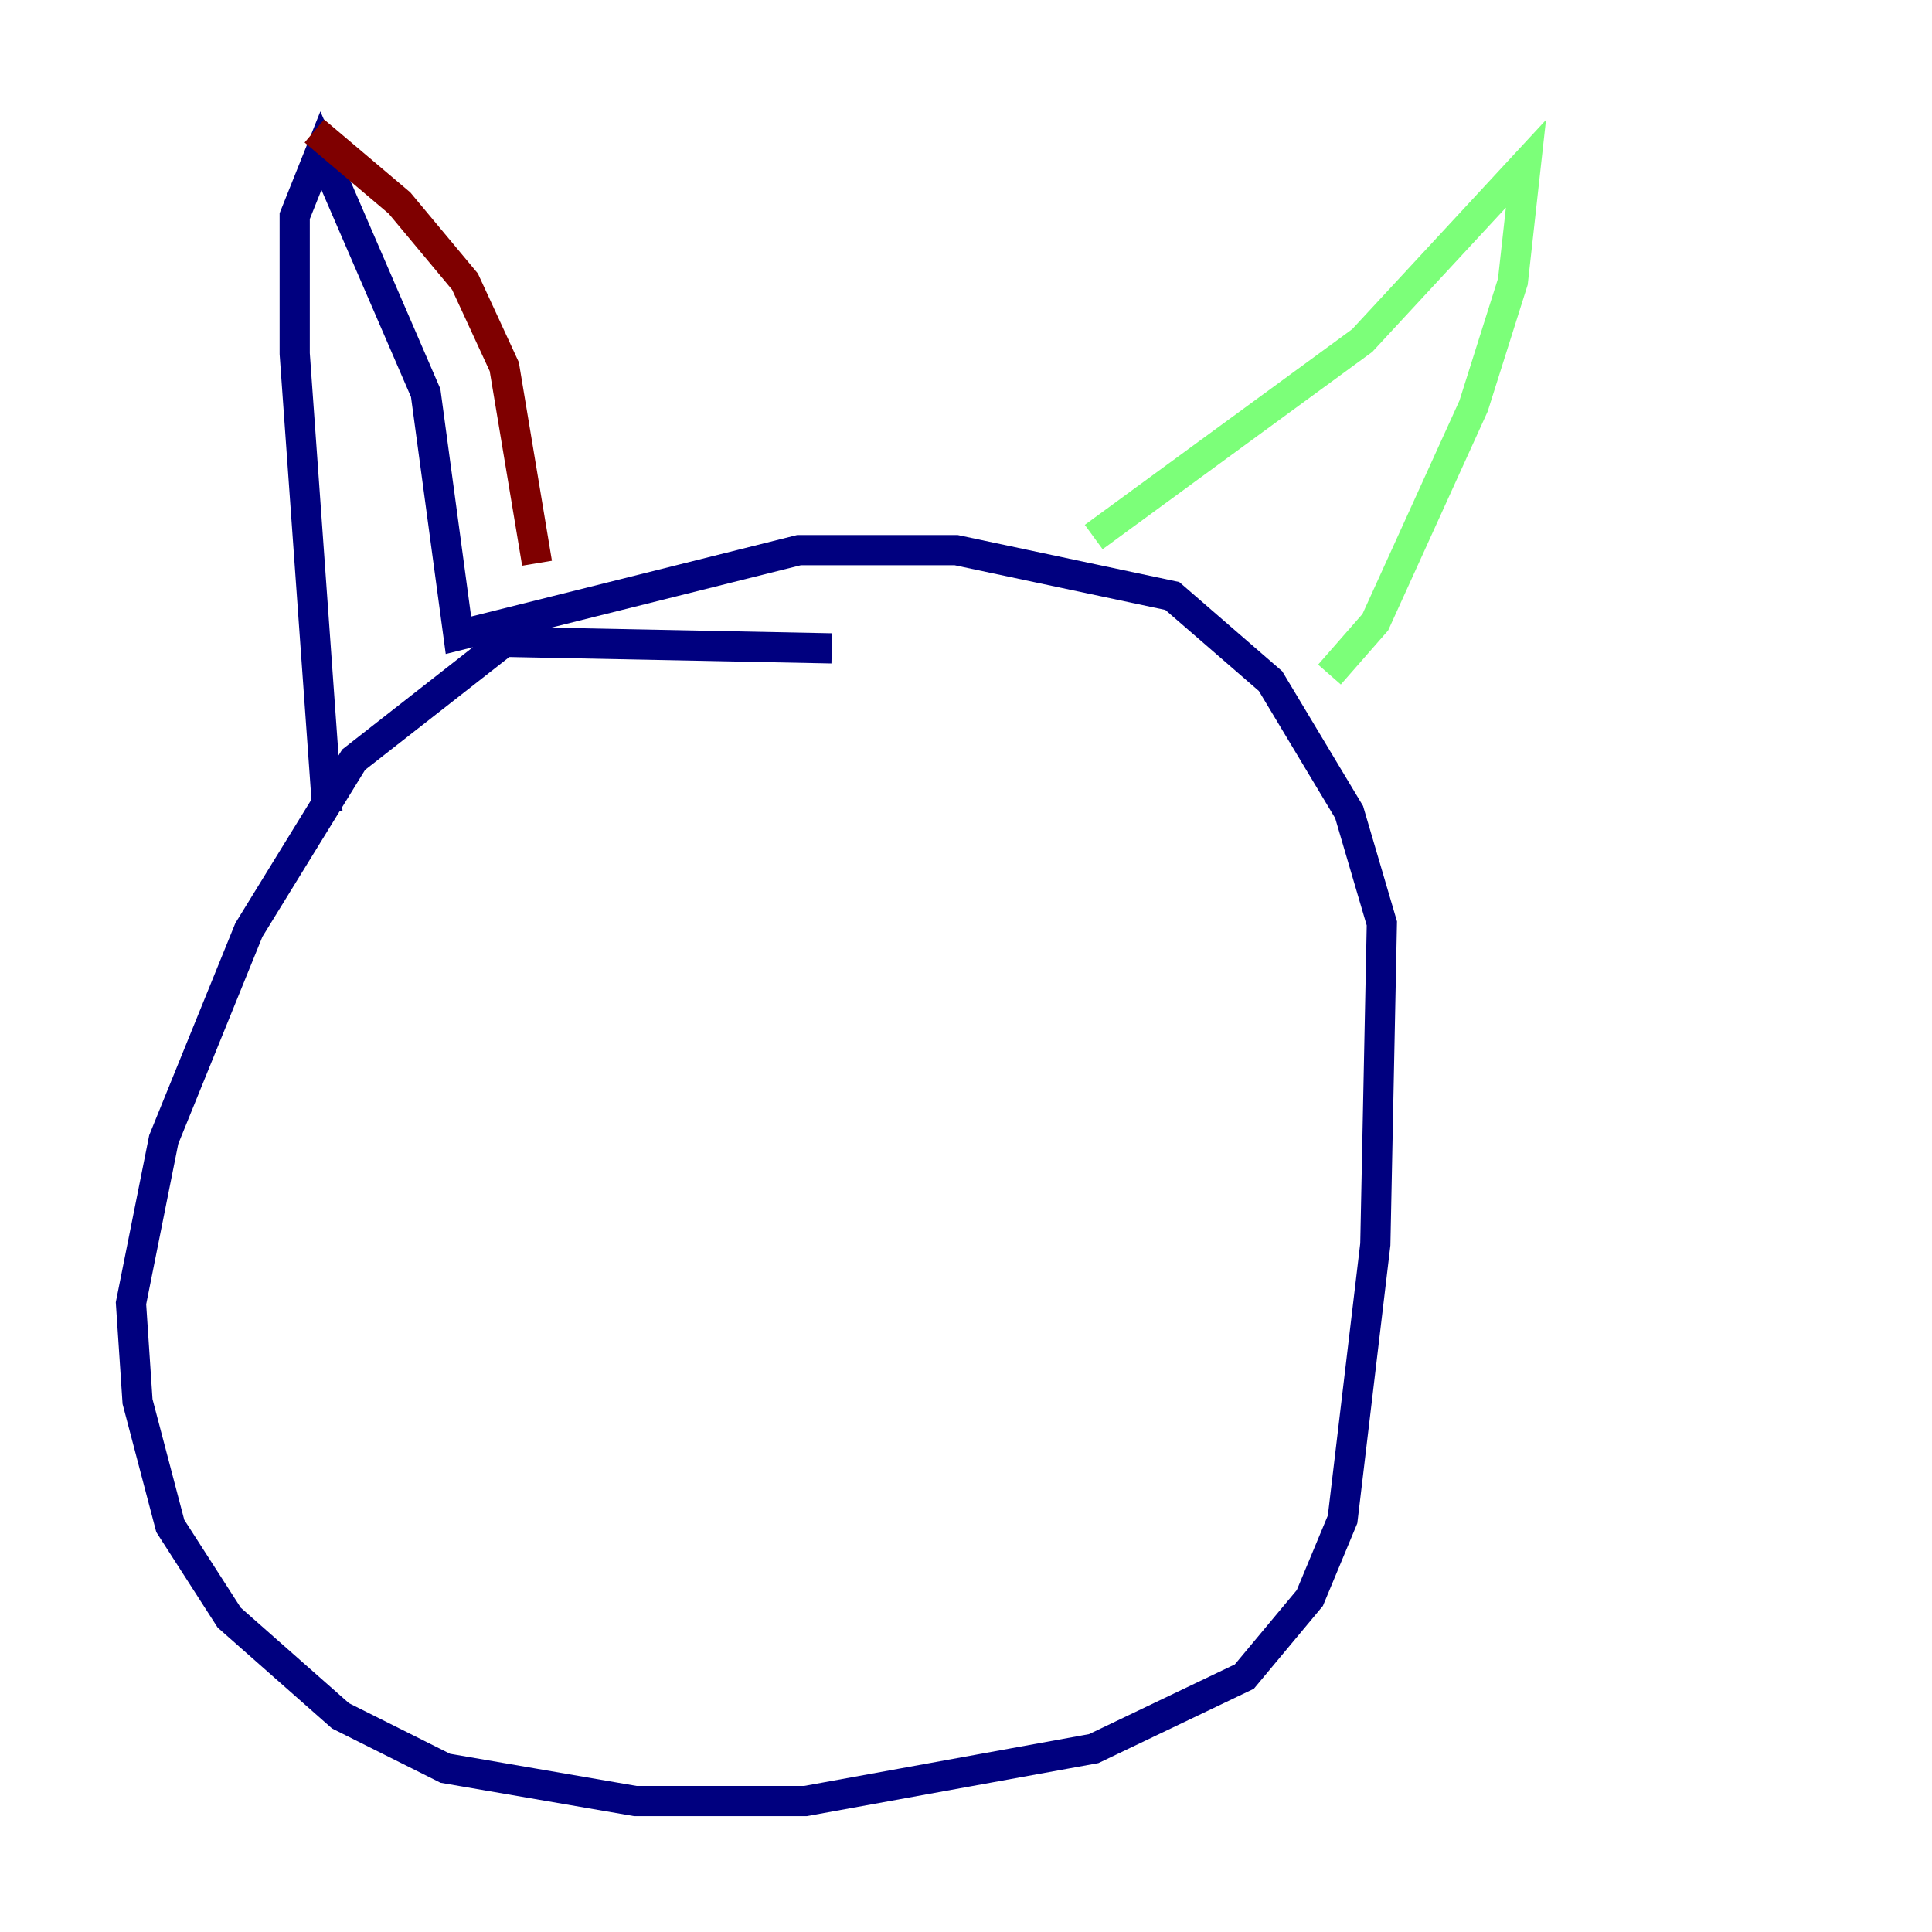 <?xml version="1.0" encoding="utf-8" ?>
<svg baseProfile="tiny" height="128" version="1.2" viewBox="0,0,128,128" width="128" xmlns="http://www.w3.org/2000/svg" xmlns:ev="http://www.w3.org/2001/xml-events" xmlns:xlink="http://www.w3.org/1999/xlink"><defs /><polyline fill="none" points="55.105,42.956 33.41,42.522 23.43,50.332 16.488,61.614 10.848,75.498 8.678,86.346 9.112,92.854 11.281,101.098 15.186,107.173 22.563,113.681 29.505,117.153 42.088,119.322 53.37,119.322 72.461,115.851 82.441,111.078 86.78,105.871 88.949,100.664 91.119,82.441 91.552,61.18 89.383,53.803 84.176,45.125 77.668,39.485 63.349,36.447 52.936,36.447 30.373,42.088 28.203,26.034 21.261,9.98 19.525,14.319 19.525,23.43 21.695,53.803" stroke="#00007f" stroke-width="2" /><polyline fill="none" points="72.461,35.58 90.251,22.563 101.098,10.848 100.231,18.658 97.627,26.902 91.119,41.22 88.081,44.691" stroke="#7cff79" stroke-width="2" /><polyline fill="none" points="20.827,8.678 26.468,13.451 30.807,18.658 33.41,24.298 35.58,37.315" stroke="#7f0000" stroke-width="2" /></svg>